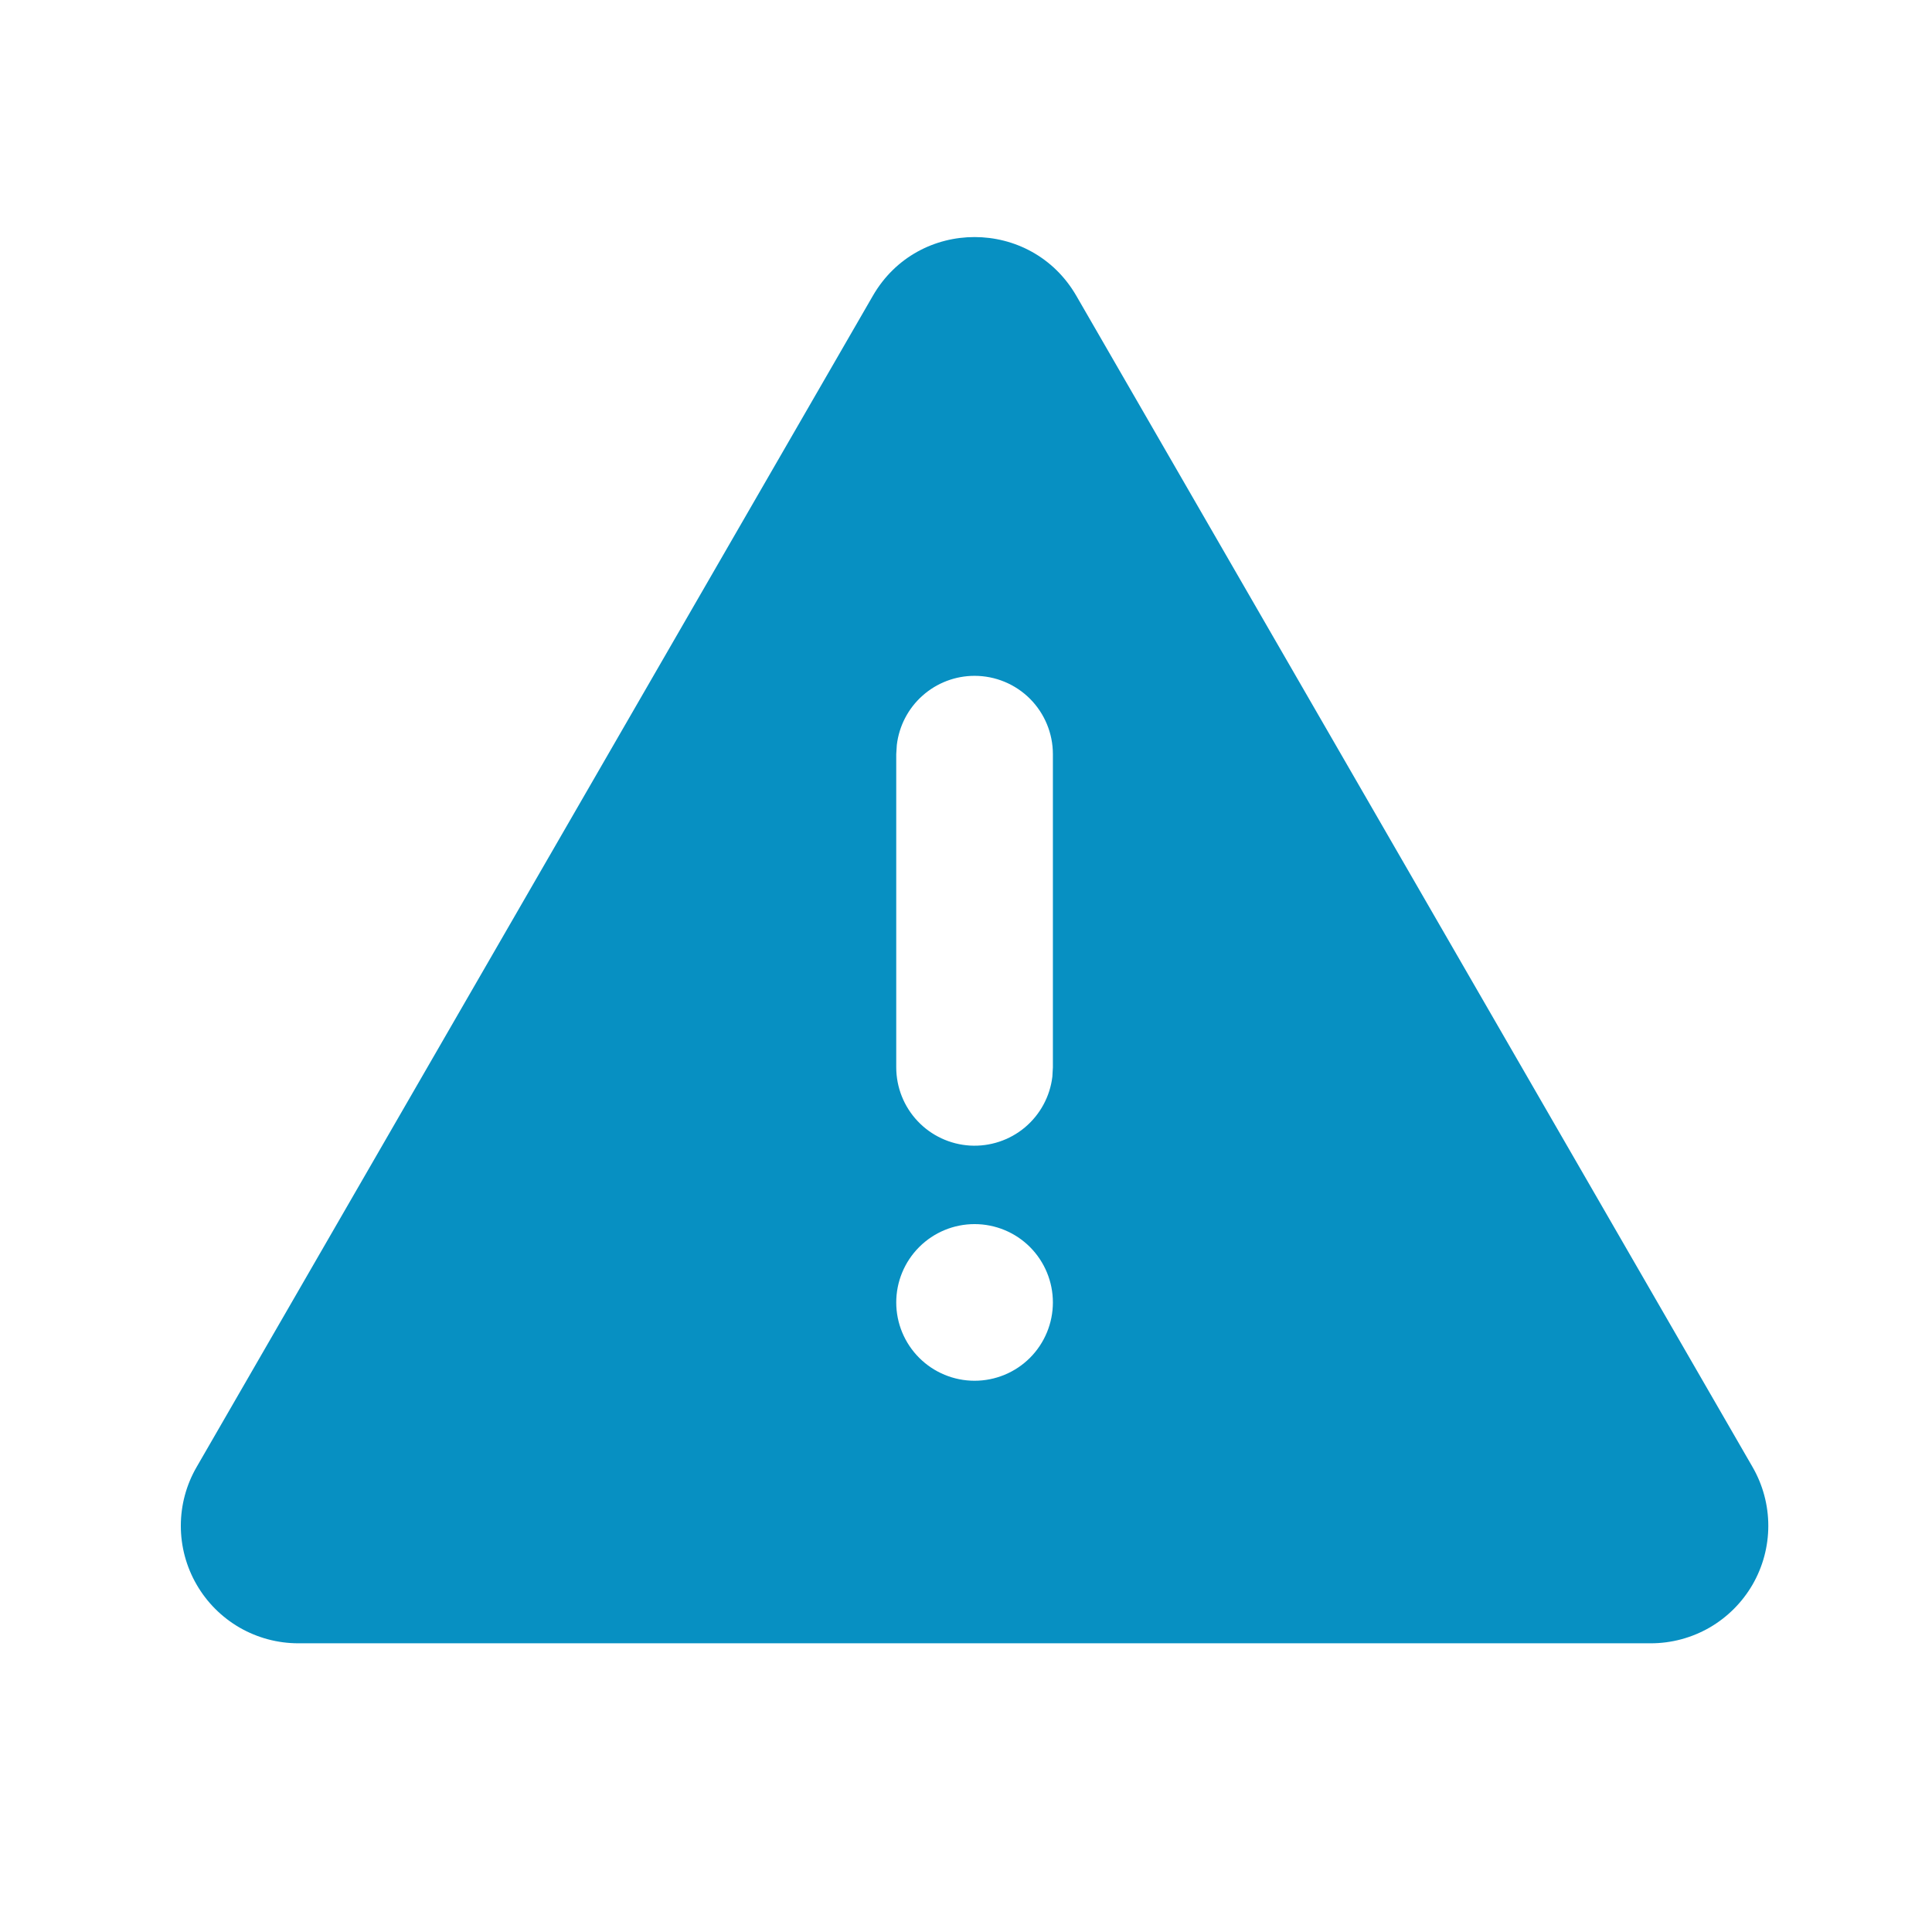 <svg width="37" height="37" viewBox="0 0 37 37" fill="none" xmlns="http://www.w3.org/2000/svg">
<path d="M20.613 5.665L33.564 28.096C33.761 28.438 33.865 28.826 33.865 29.221C33.865 29.616 33.761 30.004 33.564 30.346C33.366 30.688 33.082 30.972 32.74 31.17C32.398 31.367 32.01 31.471 31.615 31.471H5.713C5.318 31.471 4.93 31.367 4.588 31.17C4.246 30.972 3.962 30.688 3.765 30.346C3.567 30.004 3.463 29.616 3.463 29.221C3.463 28.826 3.567 28.438 3.765 28.096L16.716 5.665C17.581 4.165 19.746 4.165 20.613 5.665ZM18.664 23.443C18.267 23.443 17.885 23.601 17.604 23.882C17.322 24.164 17.164 24.545 17.164 24.943C17.164 25.341 17.322 25.722 17.604 26.004C17.885 26.285 18.267 26.443 18.664 26.443C19.062 26.443 19.444 26.285 19.725 26.004C20.006 25.722 20.164 25.341 20.164 24.943C20.164 24.545 20.006 24.164 19.725 23.882C19.444 23.601 19.062 23.443 18.664 23.443ZM18.664 12.943C18.297 12.943 17.942 13.078 17.668 13.322C17.393 13.566 17.218 13.903 17.175 14.268L17.164 14.443V20.443C17.165 20.825 17.311 21.193 17.574 21.471C17.836 21.749 18.195 21.916 18.576 21.939C18.958 21.961 19.334 21.837 19.627 21.592C19.92 21.346 20.109 20.998 20.154 20.619L20.164 20.443V14.443C20.164 14.045 20.006 13.664 19.725 13.382C19.444 13.101 19.062 12.943 18.664 12.943Z" fill="#0790C2"/>
</svg>
